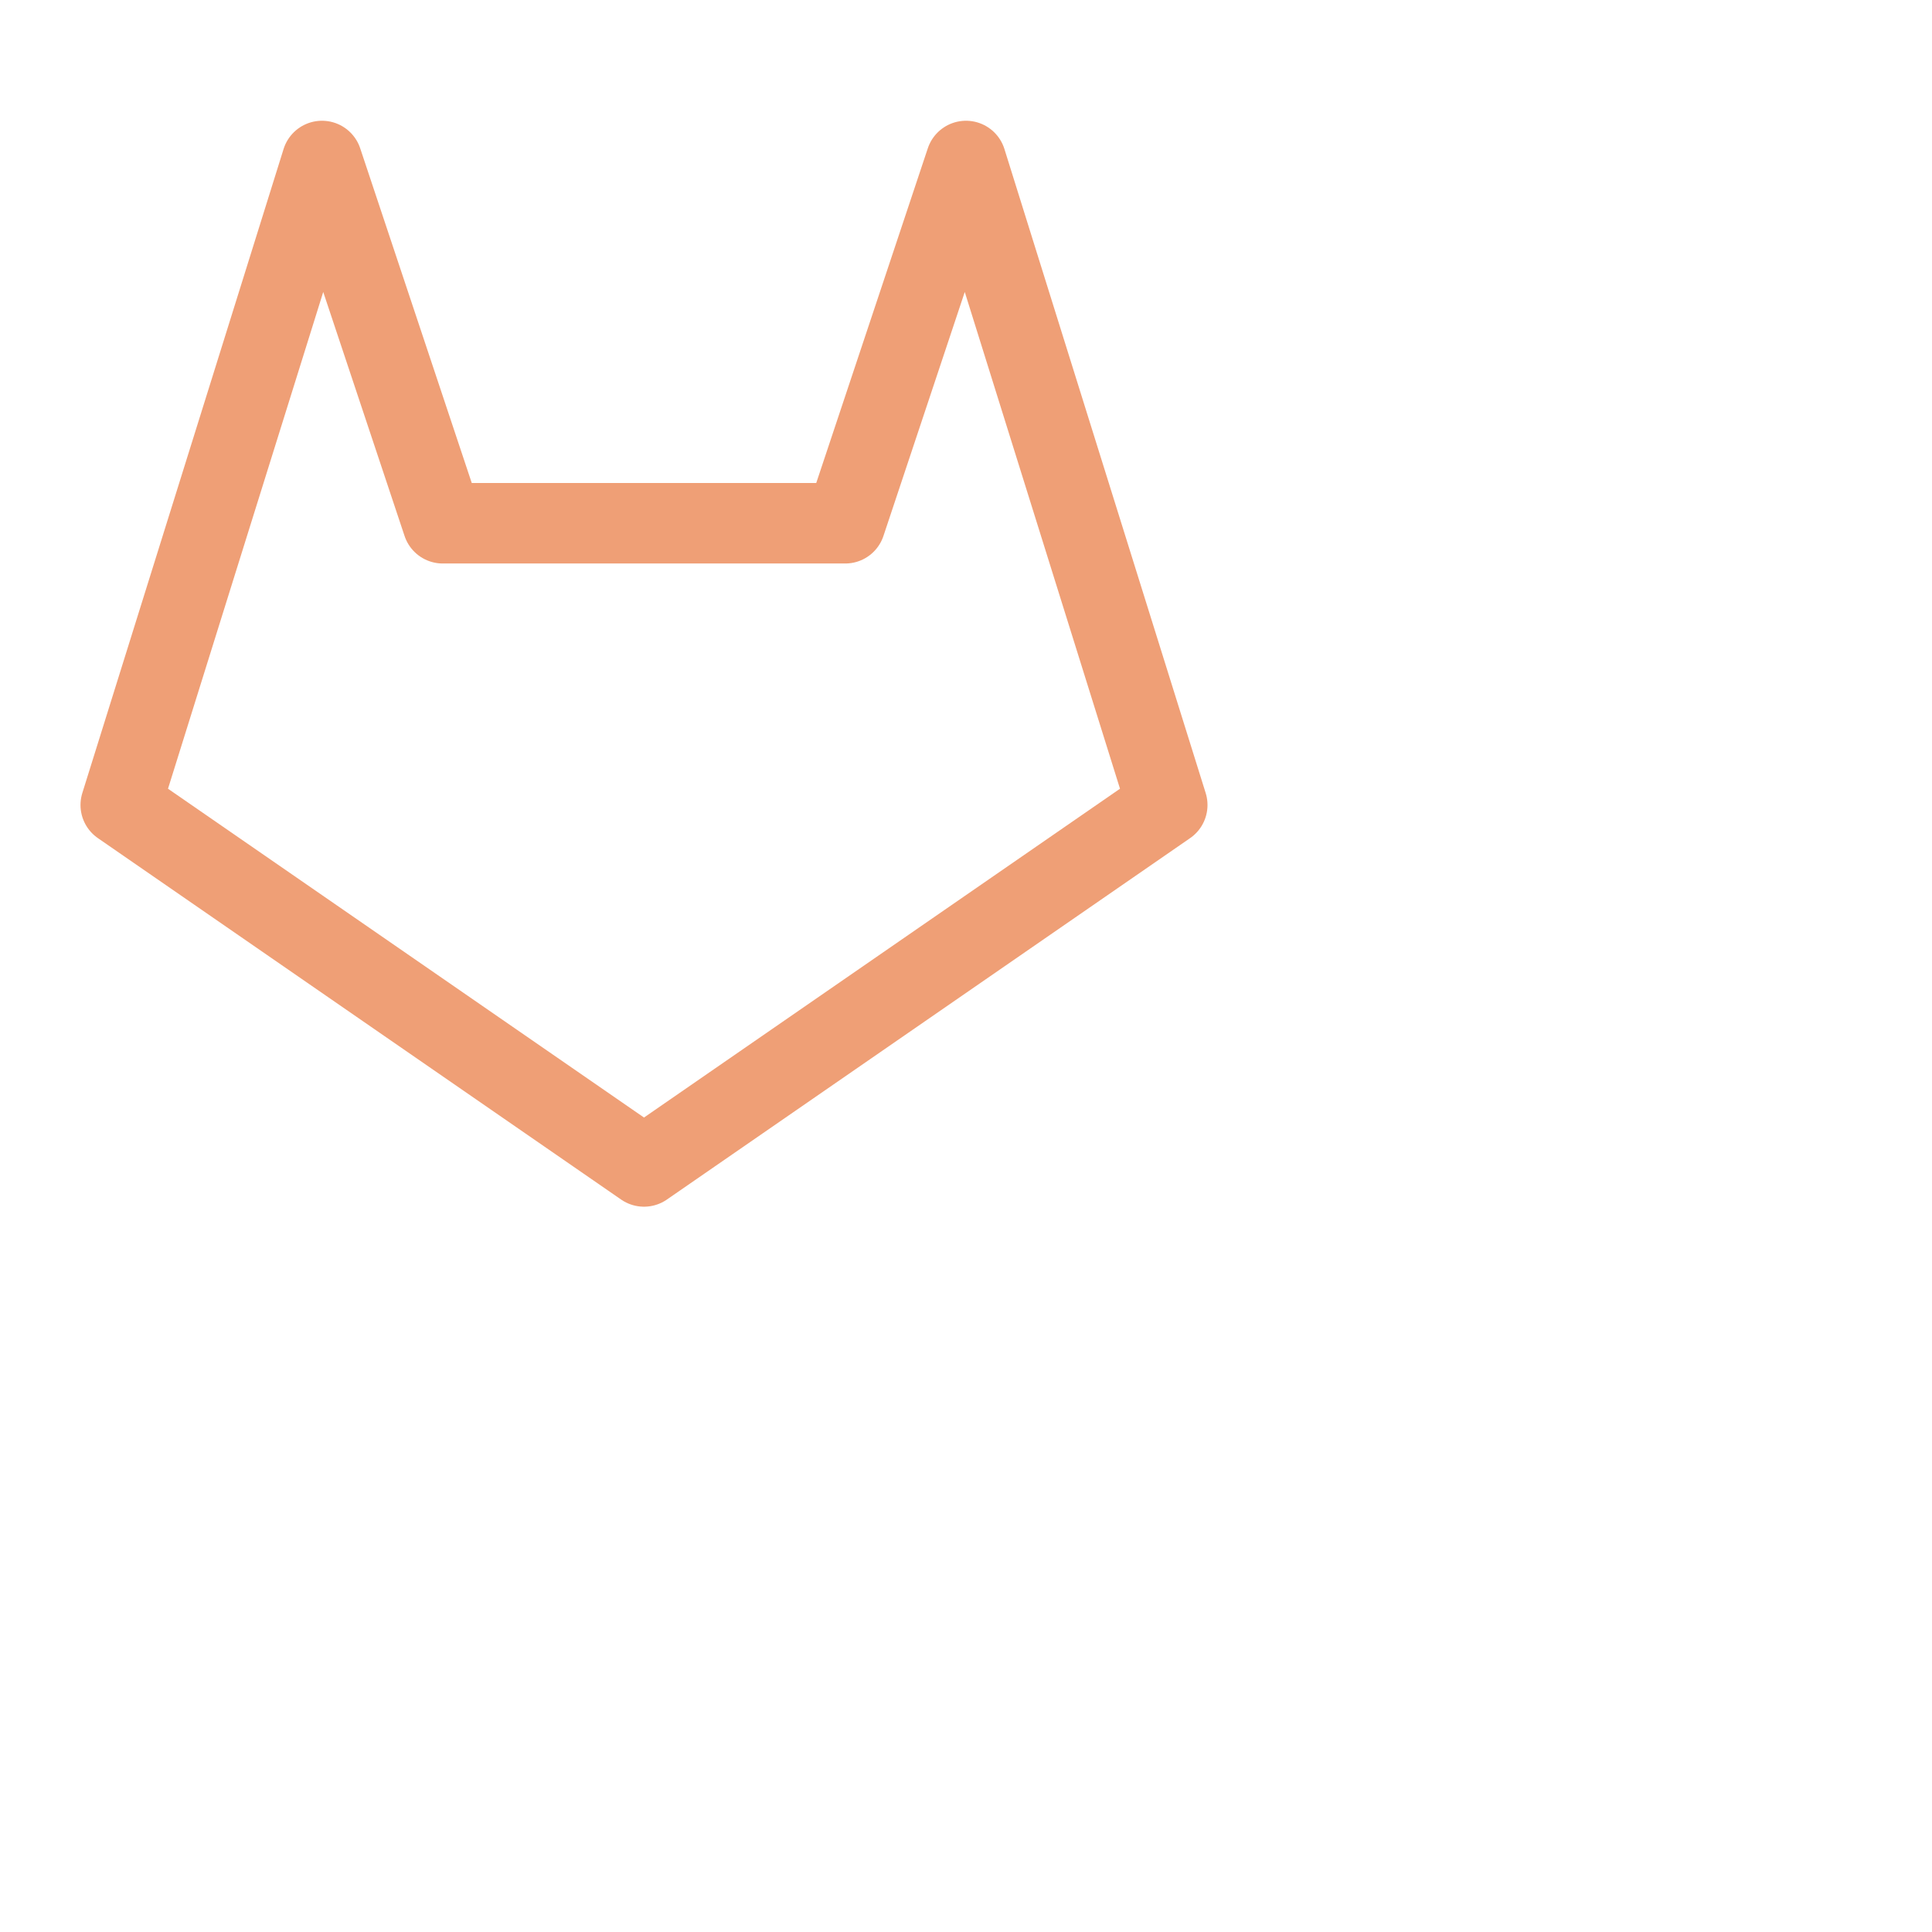 <svg viewBox="0 0 24 24" xmlns="http://www.w3.org/2000/svg">
	<path fill="none" stroke="#ef9f76" stroke-linecap="round" stroke-linejoin="round" d="M8 14.49 14.5 10 12 2l-1.5 4.5h-5L4 2l-2.5 8z" />
</svg>
